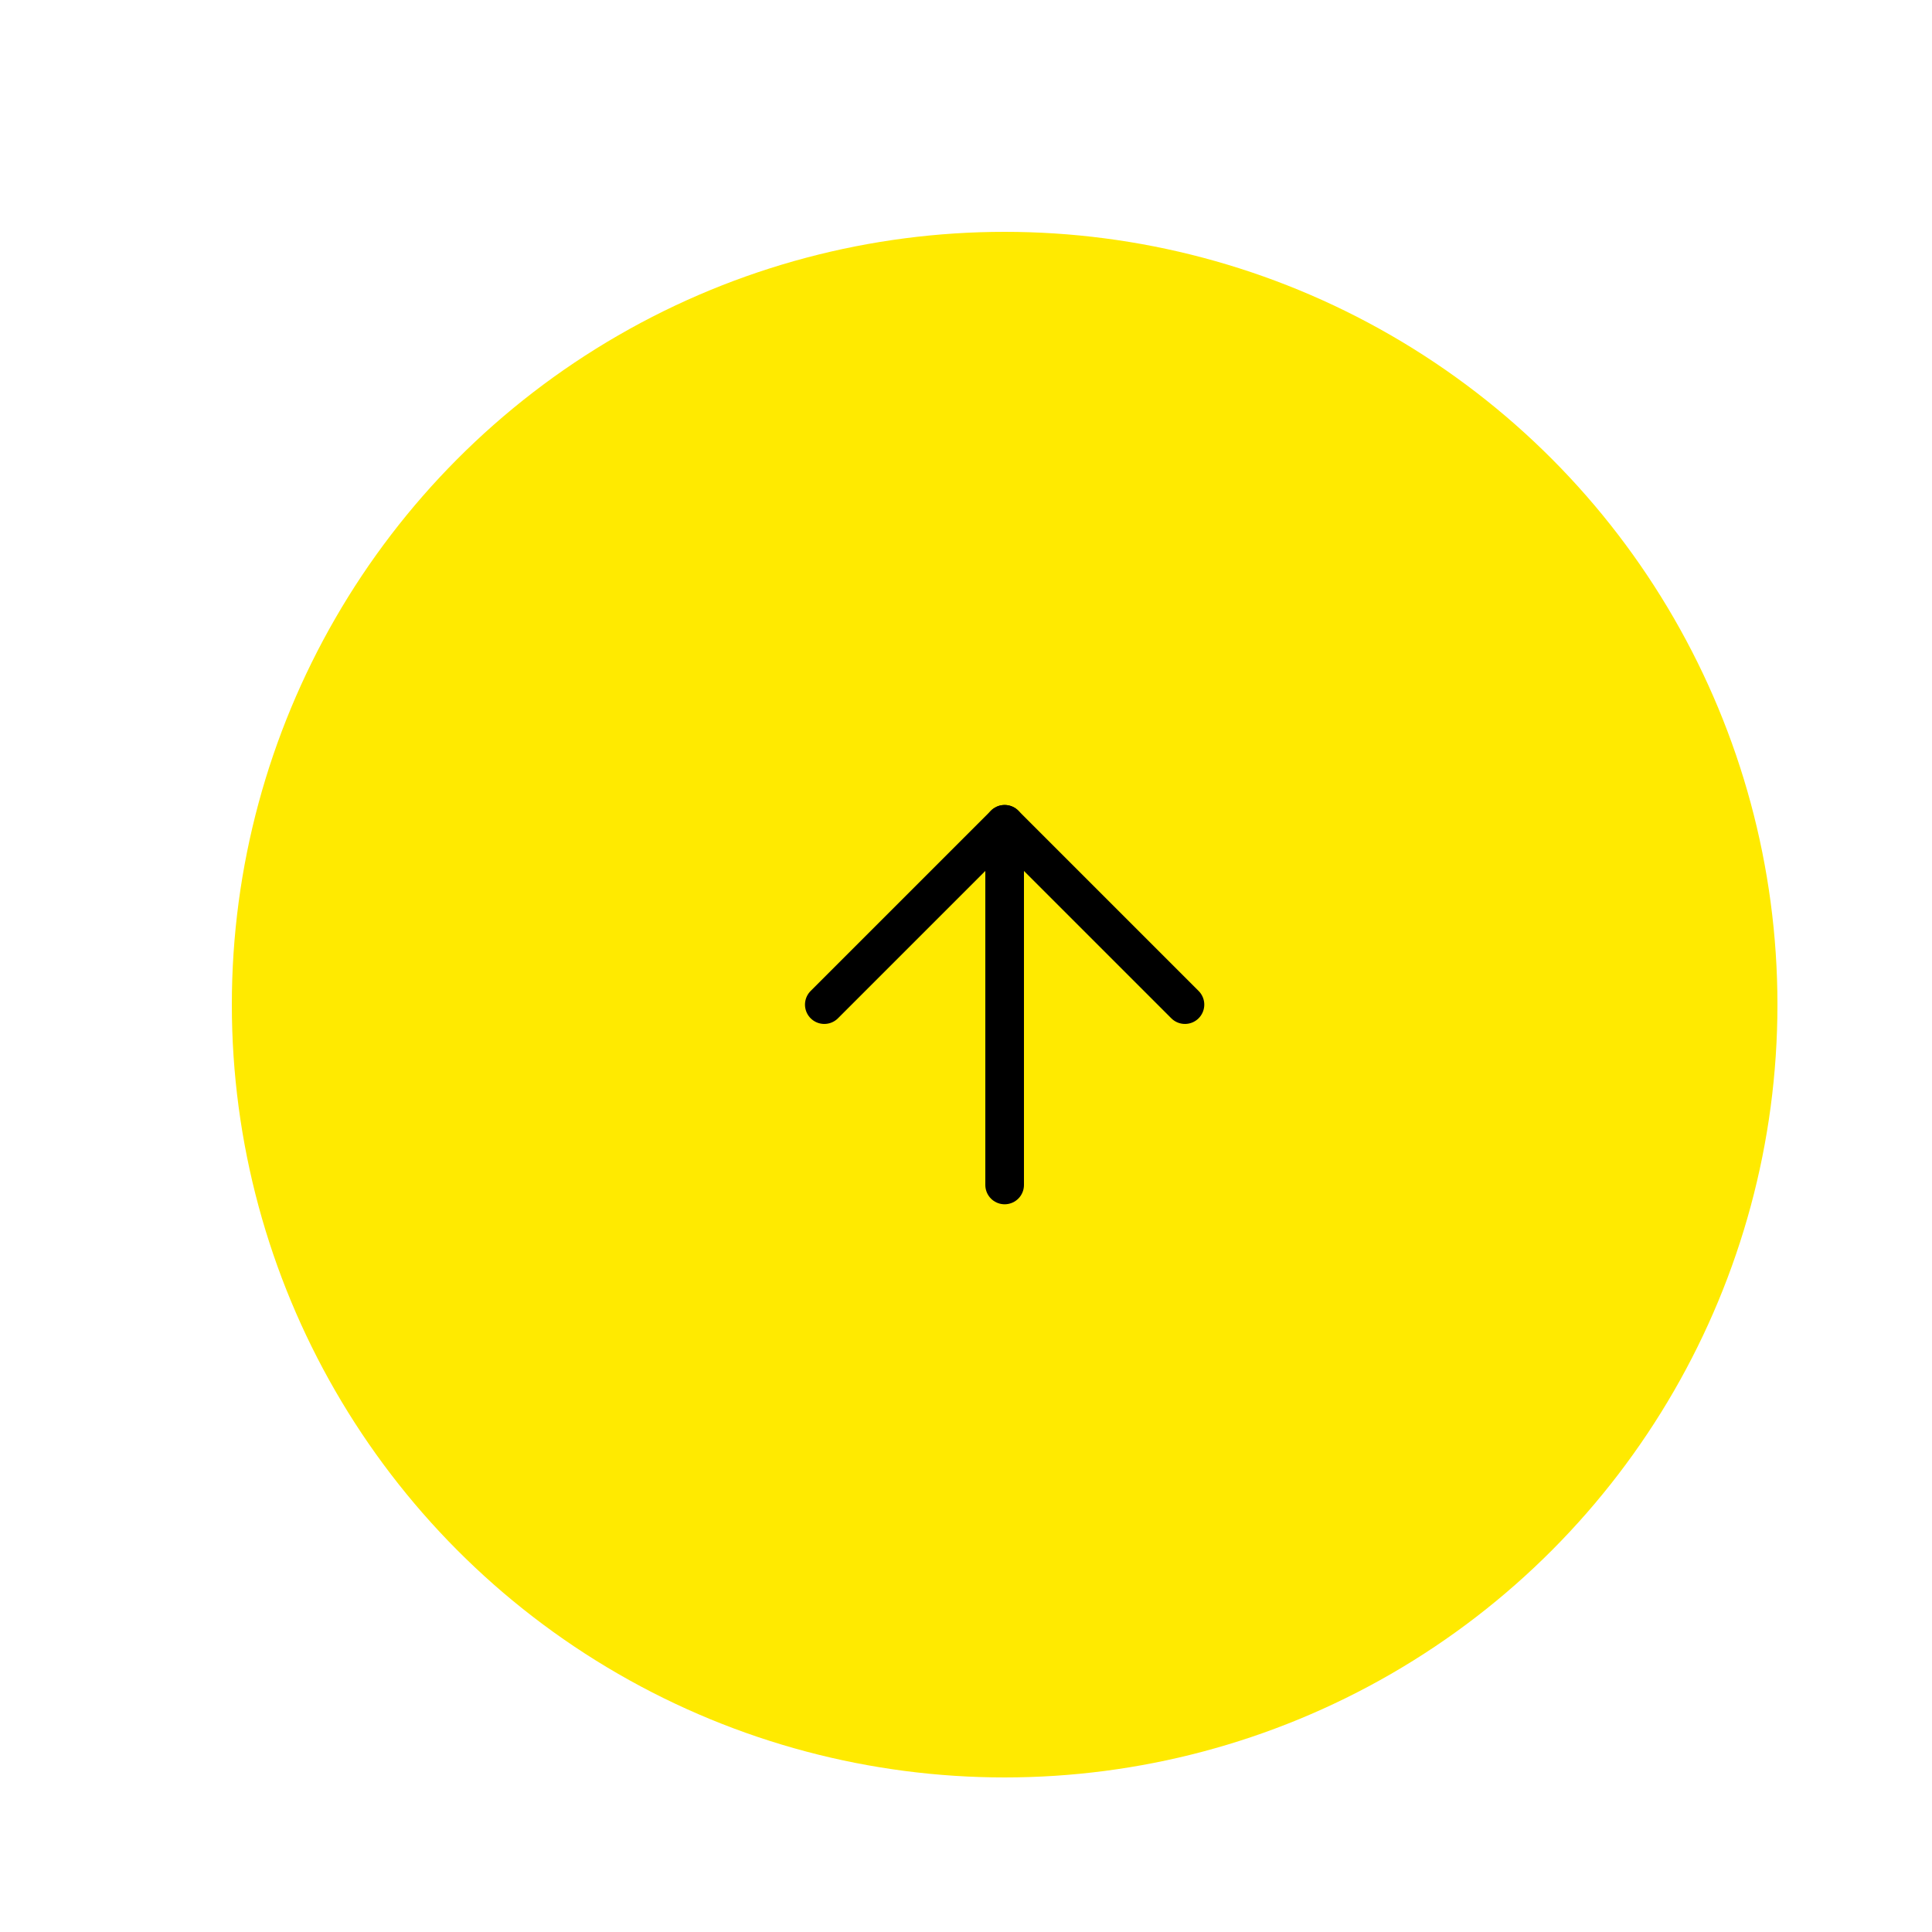 <svg width="100" height="100" viewBox="0 0 100 100" fill="none" xmlns="http://www.w3.org/2000/svg">
<g filter="url(#filter0_d_1320_11108)">
<circle cx="52" cy="46" r="40" fill="#FFEA00"/>
<path d="M52 55.333V36.666" stroke="black" stroke-width="2" stroke-linecap="round" stroke-linejoin="round"/>
<path d="M42.666 45.999L52 36.666L61.333 45.999" stroke="black" stroke-width="2" stroke-linecap="round" stroke-linejoin="round"/>
</g>
<defs>
<filter id="filter0_d_1320_11108" x="0" y="0" width="100" height="100" filterUnits="userSpaceOnUse" color-interpolation-filters="sRGB">
<feFlood flood-opacity="0" result="BackgroundImageFix"/>
<feColorMatrix in="SourceAlpha" type="matrix" values="0 0 0 0 0 0 0 0 0 0 0 0 0 0 0 0 0 0 127 0" result="hardAlpha"/>
<feOffset dy="6"/>
<feGaussianBlur stdDeviation="6"/>
<feColorMatrix type="matrix" values="0 0 0 0 0 0 0 0 0 0 0 0 0 0 0 0 0 0 0.11 0"/>
<feBlend mode="normal" in2="BackgroundImageFix" result="effect1_dropShadow_1320_11108"/>
<feBlend mode="normal" in="SourceGraphic" in2="effect1_dropShadow_1320_11108" result="shape"/>
</filter>
</defs>
</svg>
